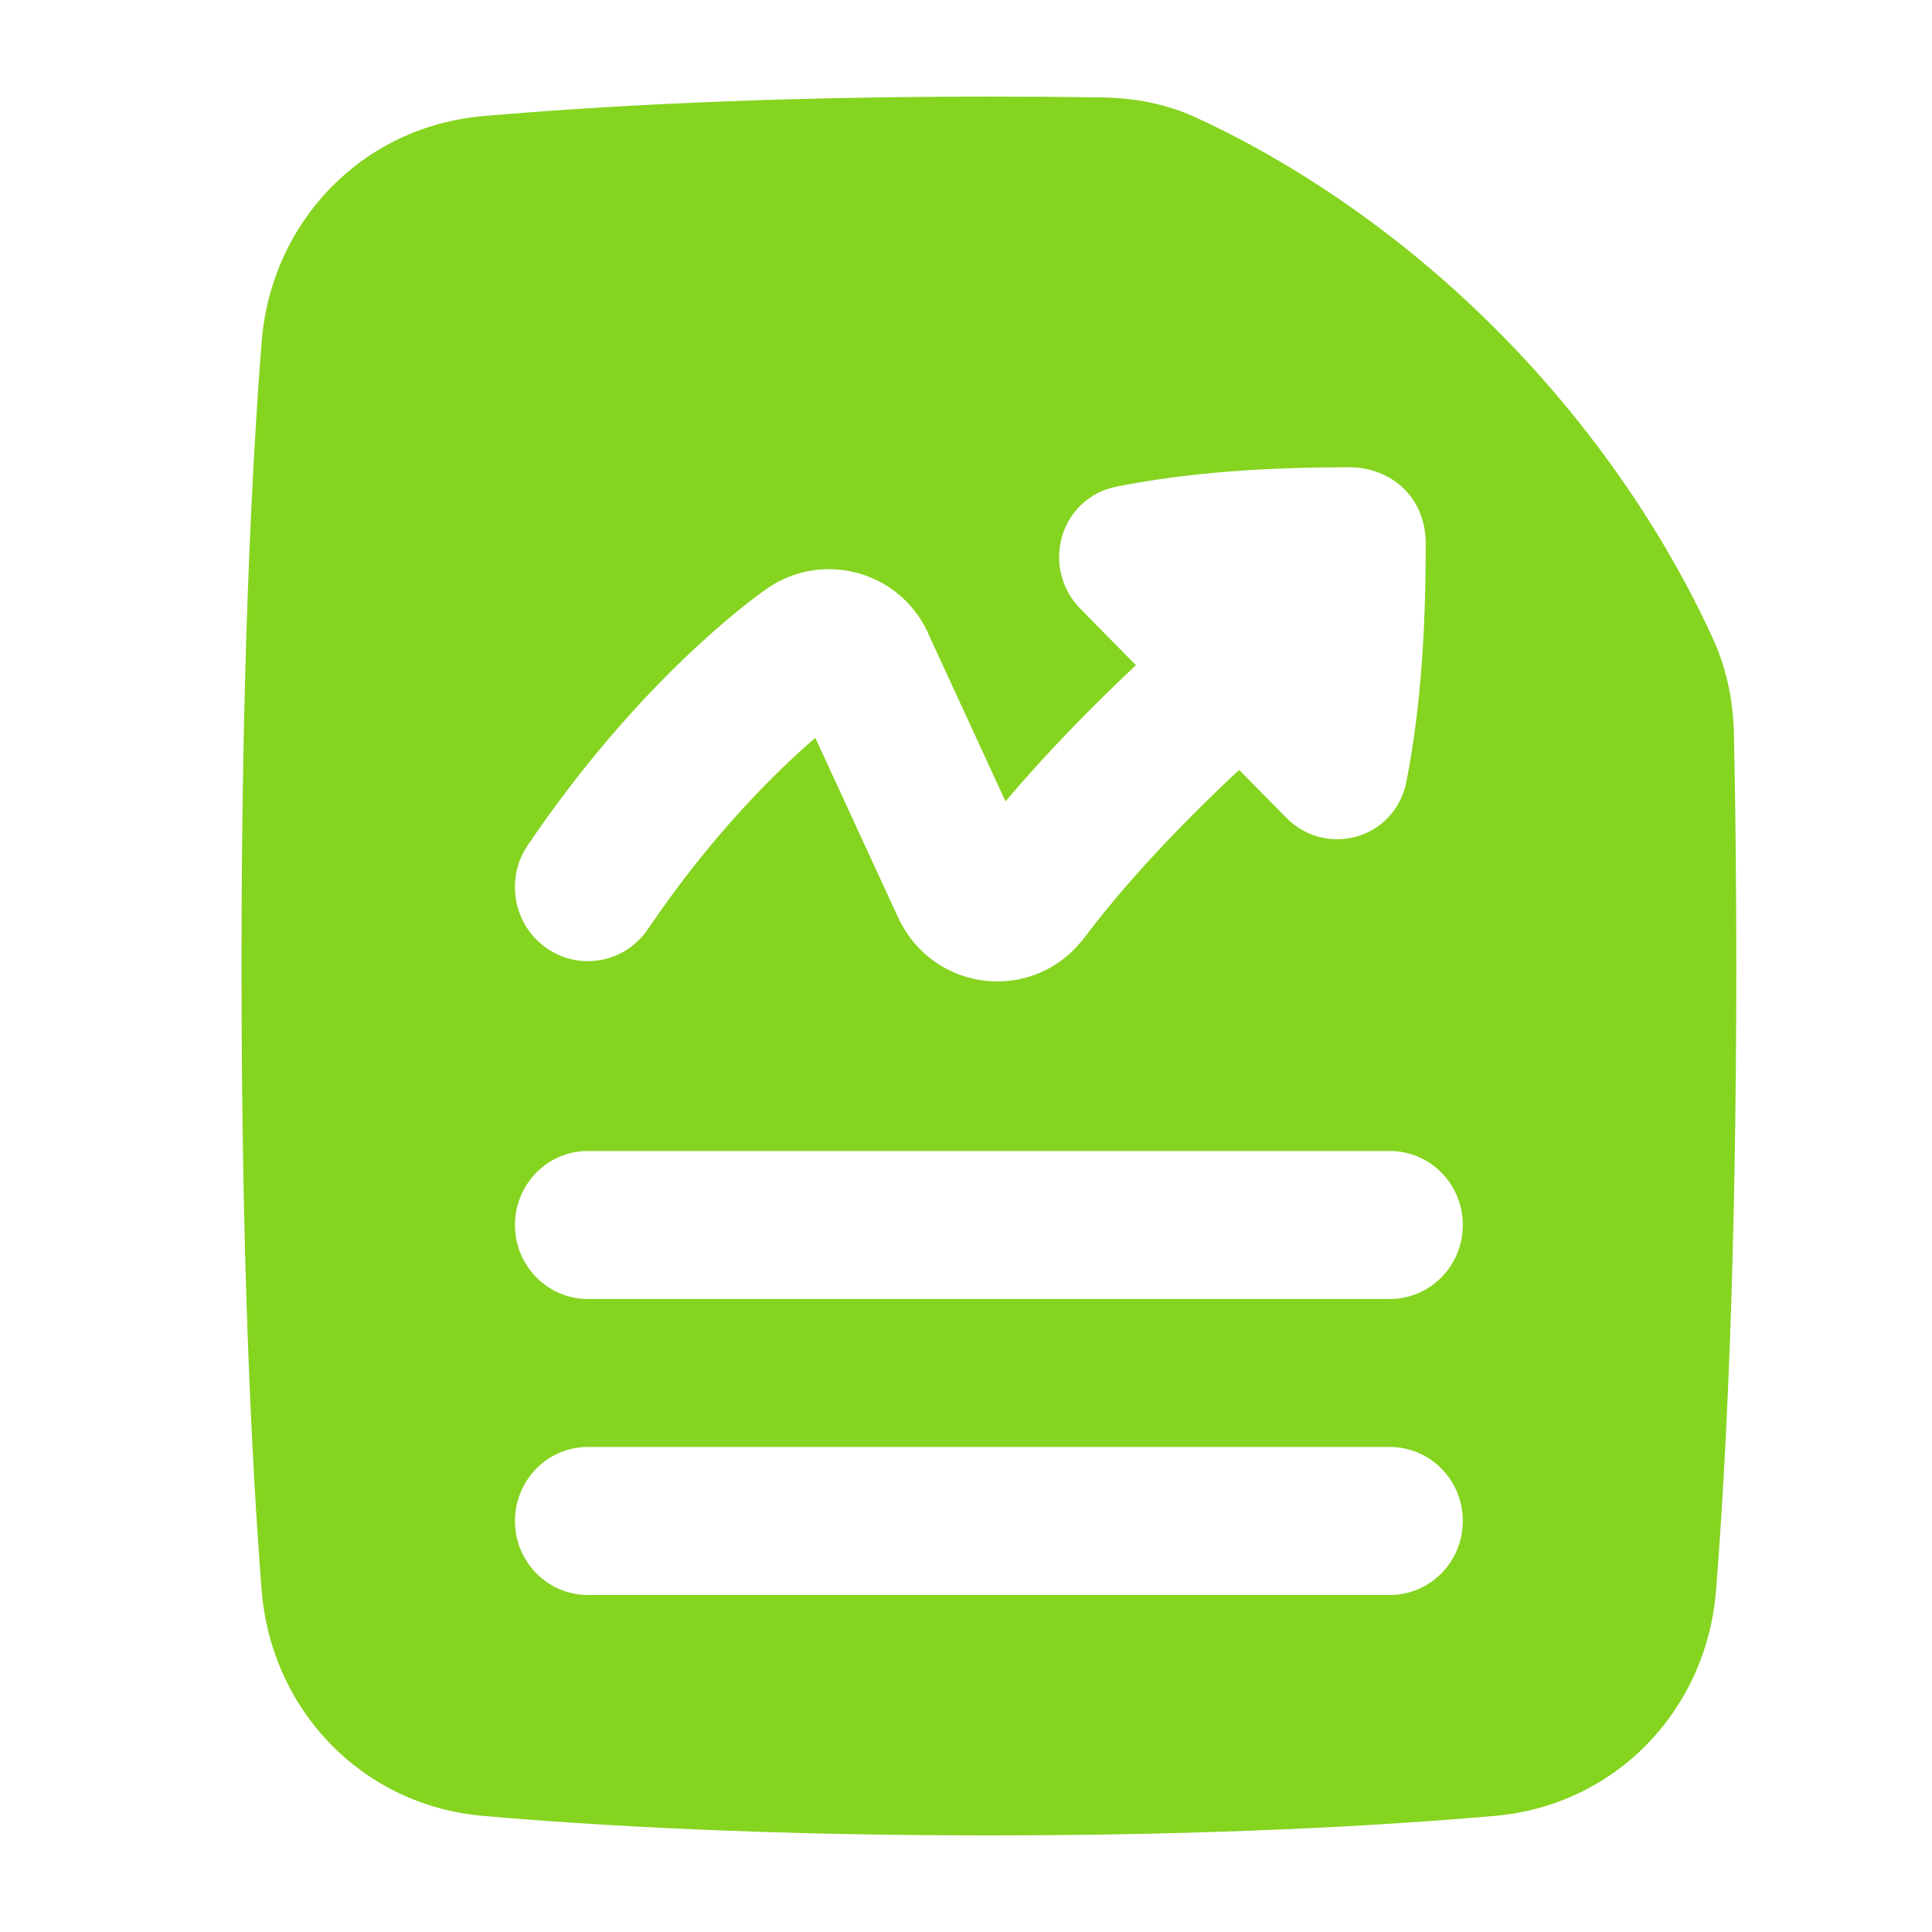 <svg width="20" height="20" viewBox="0 0 20 20" fill="none" xmlns="http://www.w3.org/2000/svg">
<path fill-rule="evenodd" clip-rule="evenodd" d="M5.001 1.202C6.148 1.102 7.893 1 10.237 1C10.65 1 11.045 1.003 11.421 1.009C11.731 1.014 12.058 1.07 12.37 1.212C13.014 1.504 14.28 2.184 15.543 3.466C16.771 4.712 17.439 5.96 17.74 6.629C17.885 6.951 17.944 7.289 17.95 7.611C17.965 8.331 17.974 9.126 17.974 10C17.974 13.066 17.867 15.161 17.765 16.456C17.667 17.715 16.714 18.691 15.473 18.798C14.326 18.898 12.58 19 10.237 19C7.893 19 6.148 18.898 5.001 18.798C3.76 18.691 2.807 17.715 2.708 16.456C2.607 15.161 2.5 13.066 2.5 10C2.5 6.934 2.607 4.839 2.708 3.544C2.807 2.285 3.76 1.309 5.001 1.202ZM6.085 11.915C5.668 11.915 5.331 12.258 5.331 12.681C5.331 13.104 5.668 13.447 6.085 13.447H14.388C14.805 13.447 15.143 13.104 15.143 12.681C15.143 12.258 14.805 11.915 14.388 11.915H6.085ZM5.331 15.745C5.331 15.322 5.668 14.979 6.085 14.979H14.388C14.805 14.979 15.143 15.322 15.143 15.745C15.143 16.168 14.805 16.511 14.388 16.511H6.085C5.668 16.511 5.331 16.168 5.331 15.745ZM11.551 5.039C12.341 4.881 13.158 4.838 13.962 4.837C14.398 4.835 14.76 5.145 14.759 5.628C14.759 6.45 14.717 7.285 14.559 8.092C14.509 8.35 14.339 8.541 14.129 8.63C13.866 8.741 13.542 8.696 13.314 8.464L12.828 7.97C12.802 7.994 12.777 8.018 12.751 8.042C12.288 8.478 11.721 9.057 11.26 9.661L11.255 9.669L11.21 9.725C10.693 10.386 9.674 10.275 9.307 9.517L9.275 9.45L9.271 9.441L9.269 9.437L8.44 7.638C8.05 7.974 7.379 8.625 6.708 9.617C6.472 9.966 6.002 10.055 5.658 9.815C5.314 9.575 5.227 9.099 5.463 8.75C6.623 7.036 7.8 6.191 7.926 6.103L7.929 6.101C8.516 5.683 9.35 5.913 9.629 6.603L10.409 8.296C10.856 7.766 11.335 7.286 11.724 6.919L11.759 6.886L11.185 6.303C10.977 6.093 10.921 5.801 10.995 5.55C11.068 5.306 11.266 5.097 11.551 5.039Z" fill="#85D420"/>
</svg>
